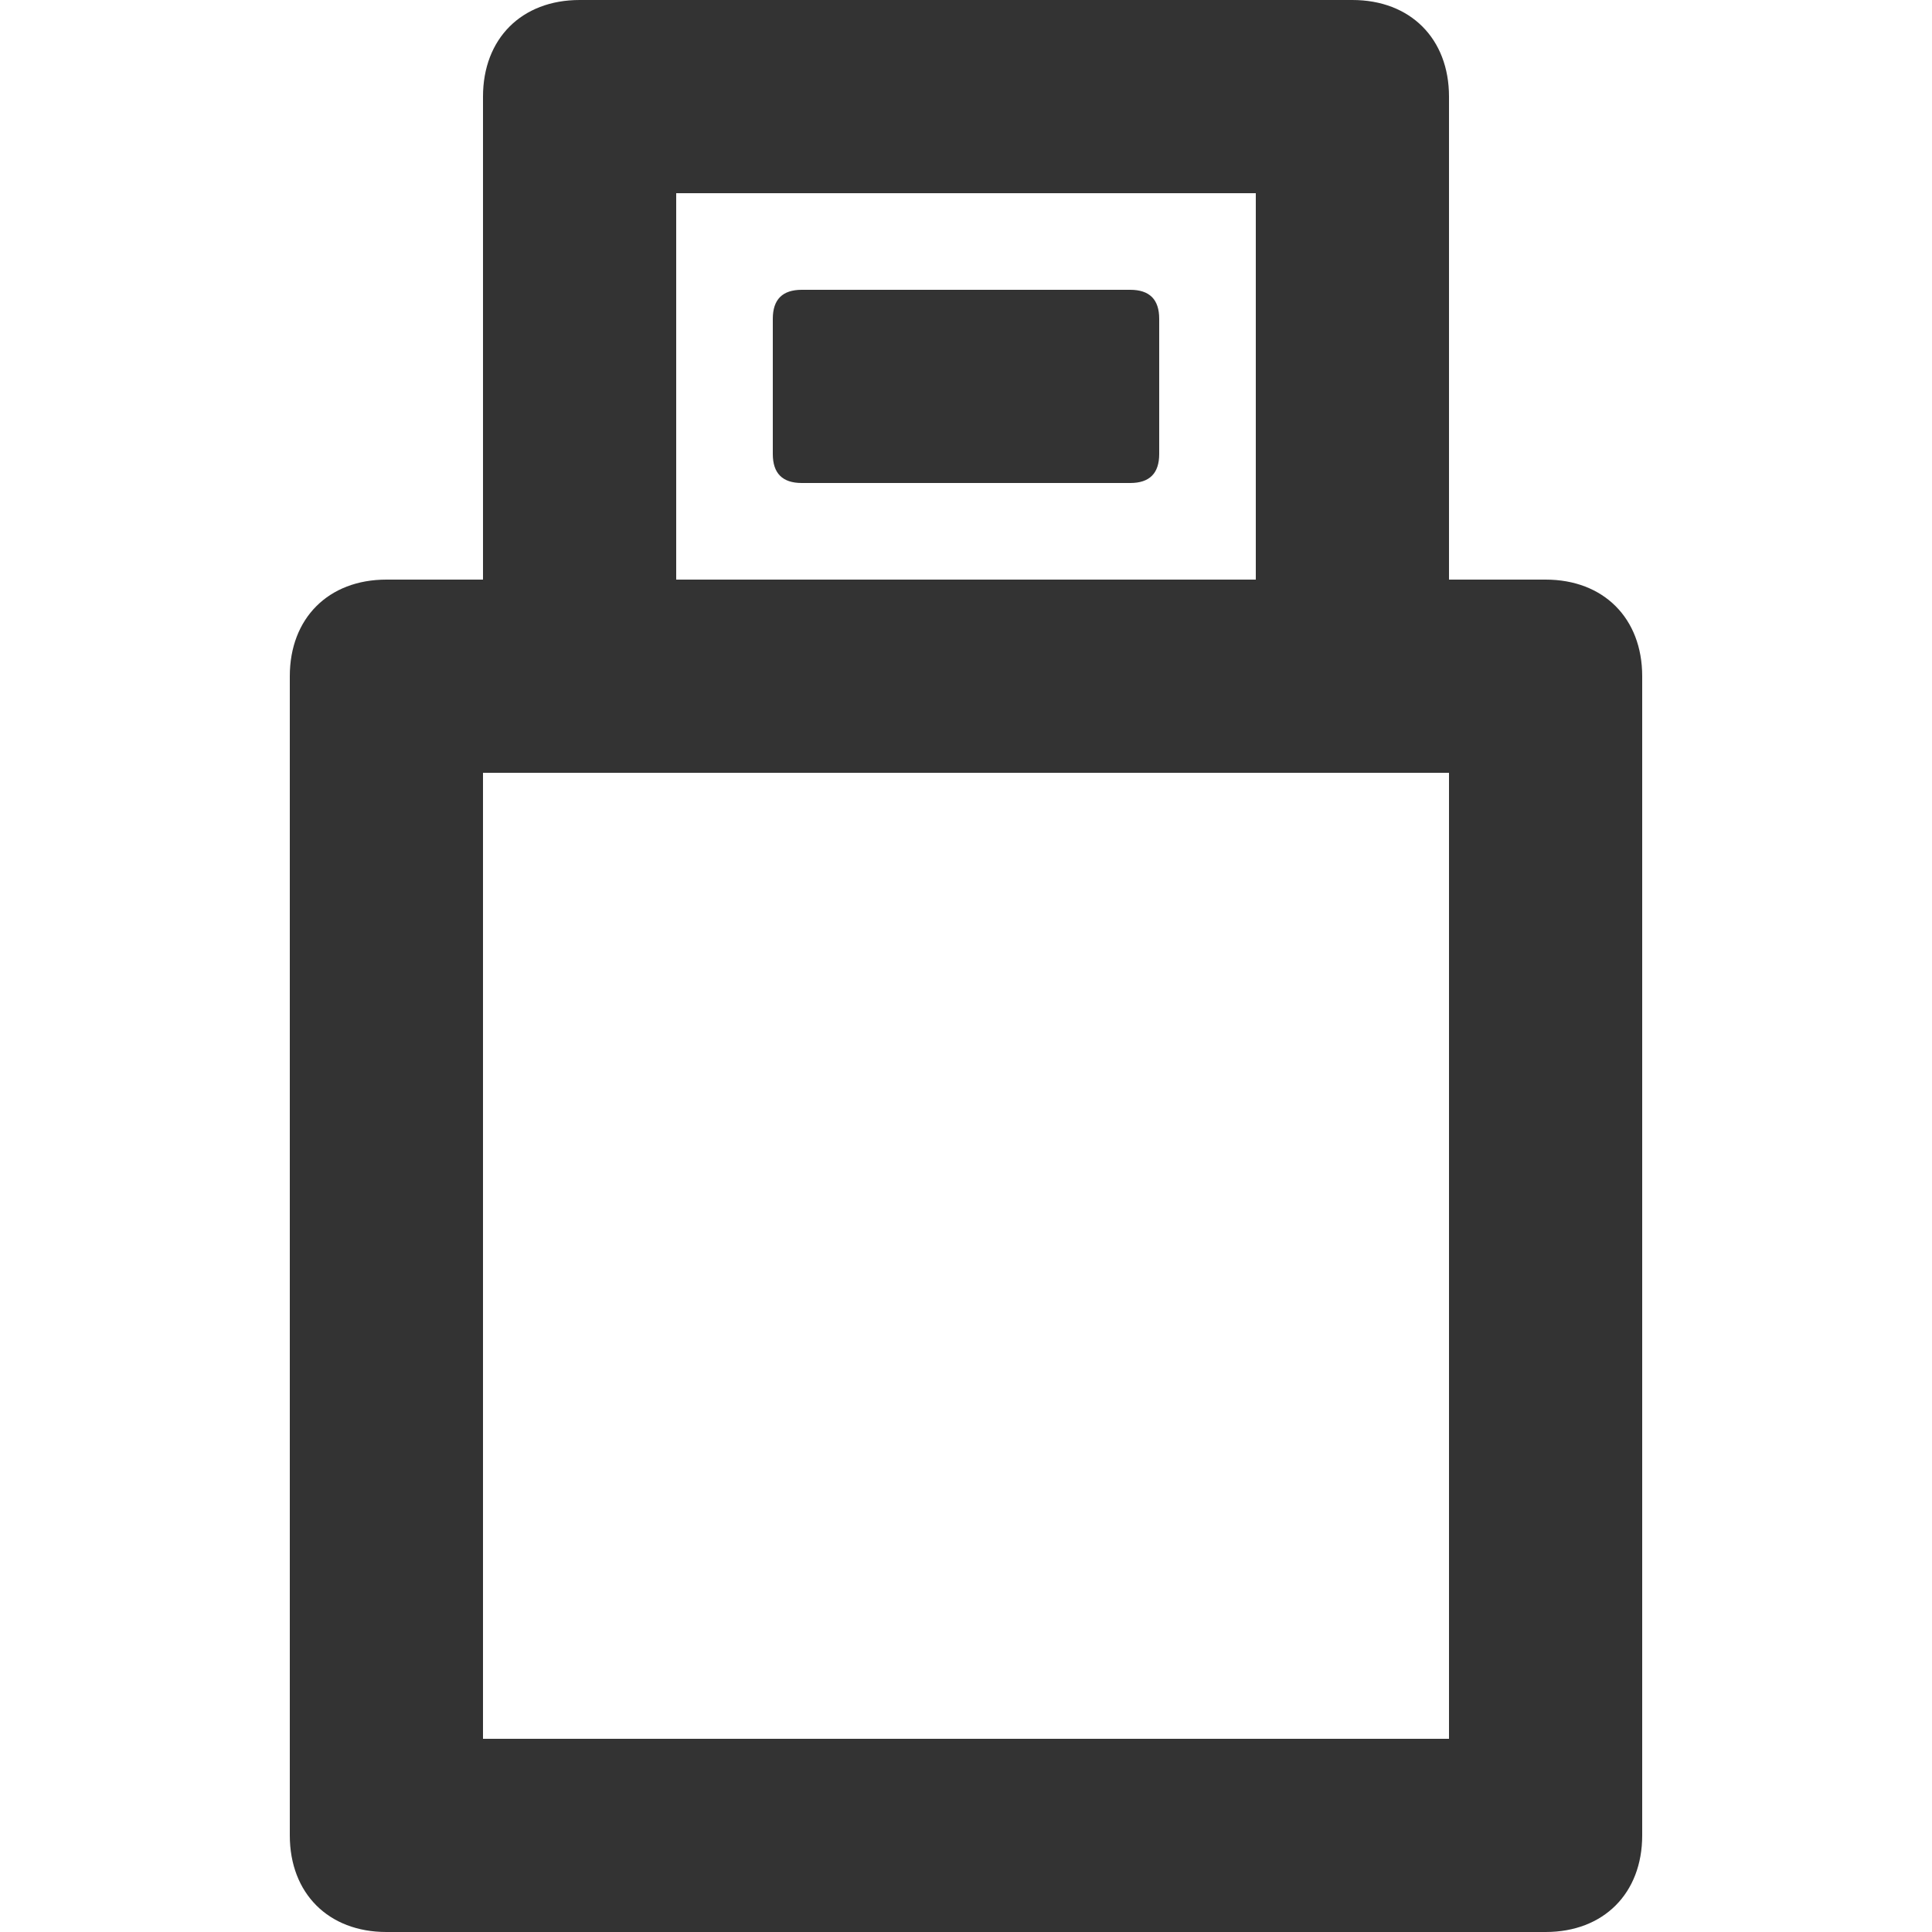 <?xml version="1.0" encoding="utf-8"?>
<!-- Generator: Adobe Illustrator 24.0.1, SVG Export Plug-In . SVG Version: 6.00 Build 0)  -->
<svg
  version="1.1"
  id="图层_1"
  xmlns="http://www.w3.org/2000/svg"
  xmlns:xlink="http://www.w3.org/1999/xlink"
  x="0px"
  y="0px"
  viewBox="0 0 20 20"
  style="enable-background:new 0 0 20 20;"
  xml:space="preserve"
>
  <style type="text/css">
    .st0 {
      fill: none;
    }
    .st1 {
      fill: #333333;
    }
  </style>
  <title>接口及路由</title>
  <rect id="矩形备份-63" y="0" class="st0" width="20" height="20" />
  <path
    id="形状结合"
    class="st1"
    d="M14,0c0.6,0,1,0.4,1,1v5h1c0.6,0,1,0.4,1,1v12c0,0.6-0.4,1-1,1H4c-0.6,0-1-0.4-1-1V7
c0-0.6,0.4-1,1-1h1V1c0-0.6,0.4-1,1-1H14z M15,8H5v10h10V8z M13,2H7v4h6V2z M11.7,3C11.9,3,12,3.1,12,3.3v1.4C12,4.9,11.9,5,11.7,5
H8.3C8.1,5,8,4.9,8,4.7V3.3C8,3.1,8.1,3,8.3,3H11.7z"
  />
</svg>
